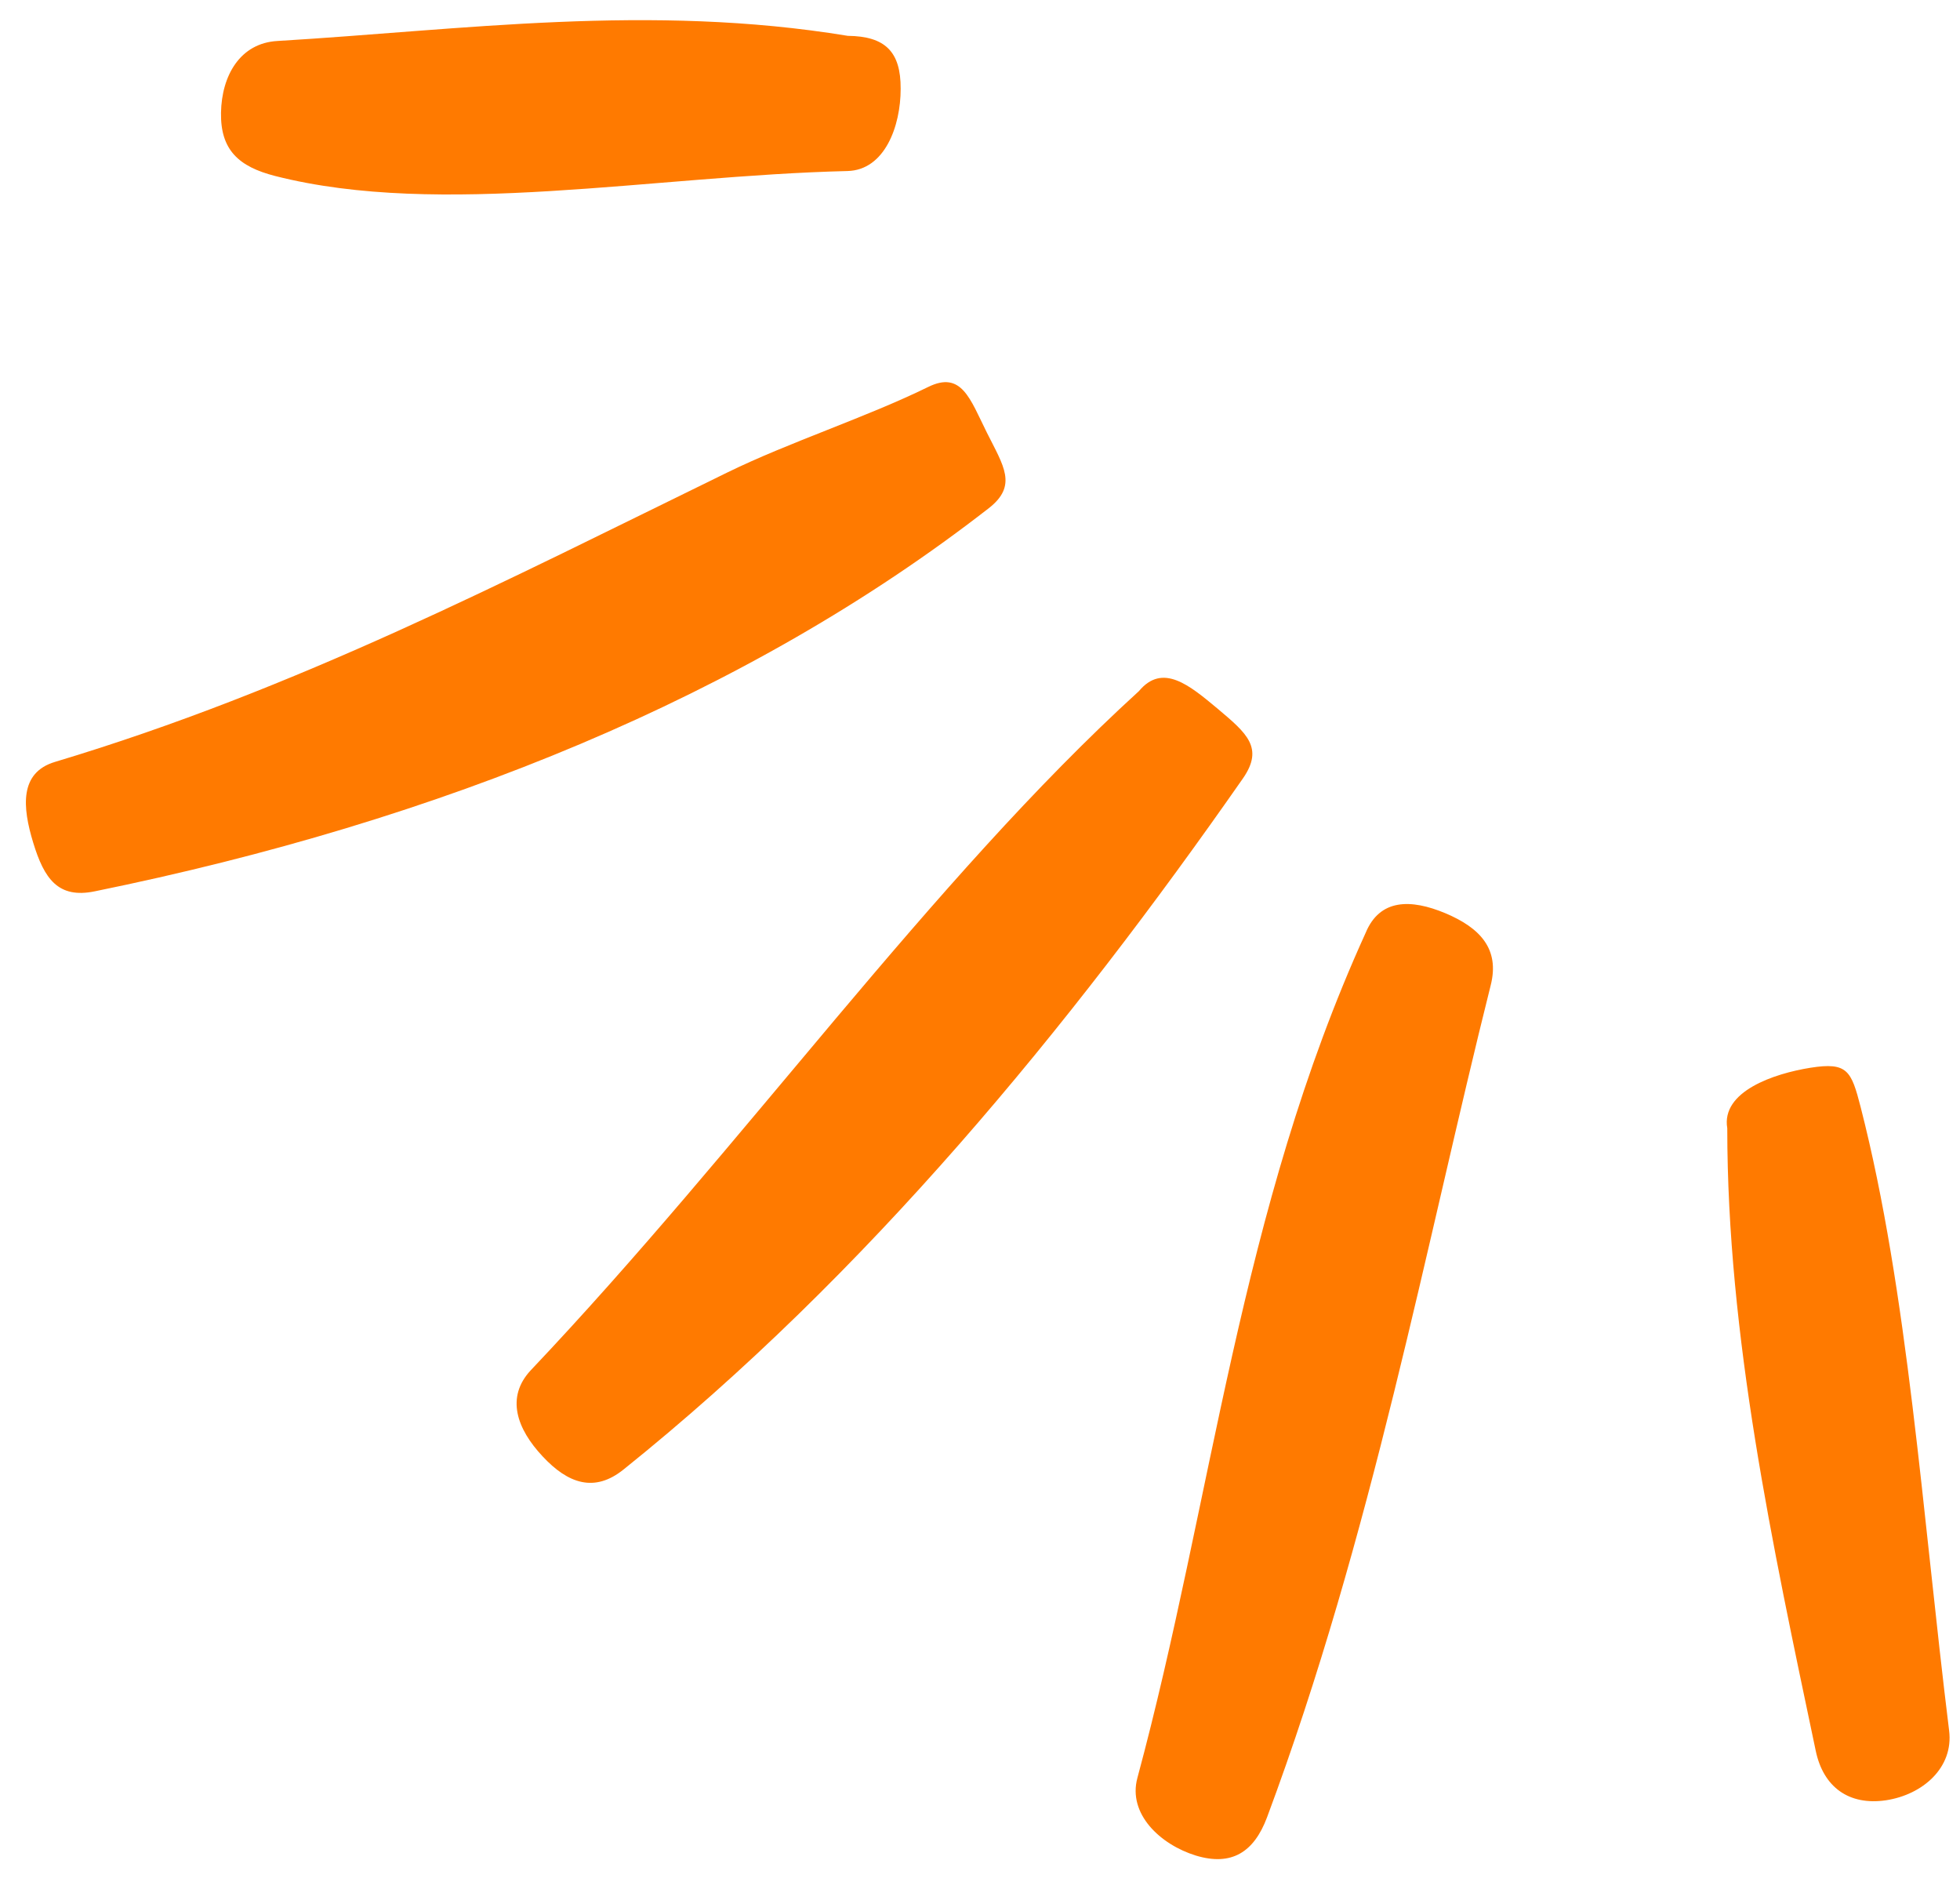 <svg width="50" height="48" viewBox="0 0 50 48" fill="none" xmlns="http://www.w3.org/2000/svg">
<path fill-rule="evenodd" clip-rule="evenodd" d="M21.627 0.914C16.563 0.082 11.813 0.762 7.08 1.045C6.128 1.097 5.654 1.924 5.638 2.876C5.622 3.827 6.093 4.251 7.016 4.488C11.242 5.564 16.642 4.482 21.62 4.362C22.571 4.338 22.977 3.217 22.976 2.265C22.981 1.314 22.578 0.924 21.627 0.914ZM44.063 28.775C44.064 34.081 45.209 39.374 46.319 44.65C46.513 45.584 47.17 46.054 48.11 45.916C49.05 45.774 49.842 45.082 49.722 44.136C49.036 38.582 48.672 32.943 47.466 28.238C47.227 27.31 47.13 27.084 46.19 27.232C45.256 27.38 43.903 27.835 44.063 28.775ZM23.677 9.87C22.092 10.647 20.133 11.278 18.555 12.05C12.878 14.821 7.581 17.579 1.4 19.433C0.494 19.706 0.569 20.584 0.848 21.495C1.126 22.406 1.478 22.927 2.418 22.733C11.221 20.939 19.06 17.758 25.226 12.96C25.967 12.381 25.599 11.883 25.173 11.029C24.747 10.174 24.531 9.449 23.677 9.87ZM34.838 23.792C31.608 30.891 30.932 38.242 29.015 45.346C28.767 46.263 29.595 47.044 30.507 47.326C31.419 47.602 31.99 47.239 32.323 46.349C35.004 39.16 36.371 31.74 38.028 25.13C38.264 24.201 37.754 23.663 36.87 23.291C35.992 22.924 35.199 22.919 34.838 23.792ZM29.054 17.627C23.732 22.48 18.961 29.23 13.543 34.945C12.893 35.637 13.188 36.446 13.84 37.142C14.492 37.843 15.166 38.075 15.907 37.479C22.113 32.5 27.27 26.213 31.707 19.854C32.25 19.072 31.802 18.699 31.071 18.083C30.34 17.472 29.659 16.901 29.054 17.627Z" fill="#FF7A00"/>
</svg>
